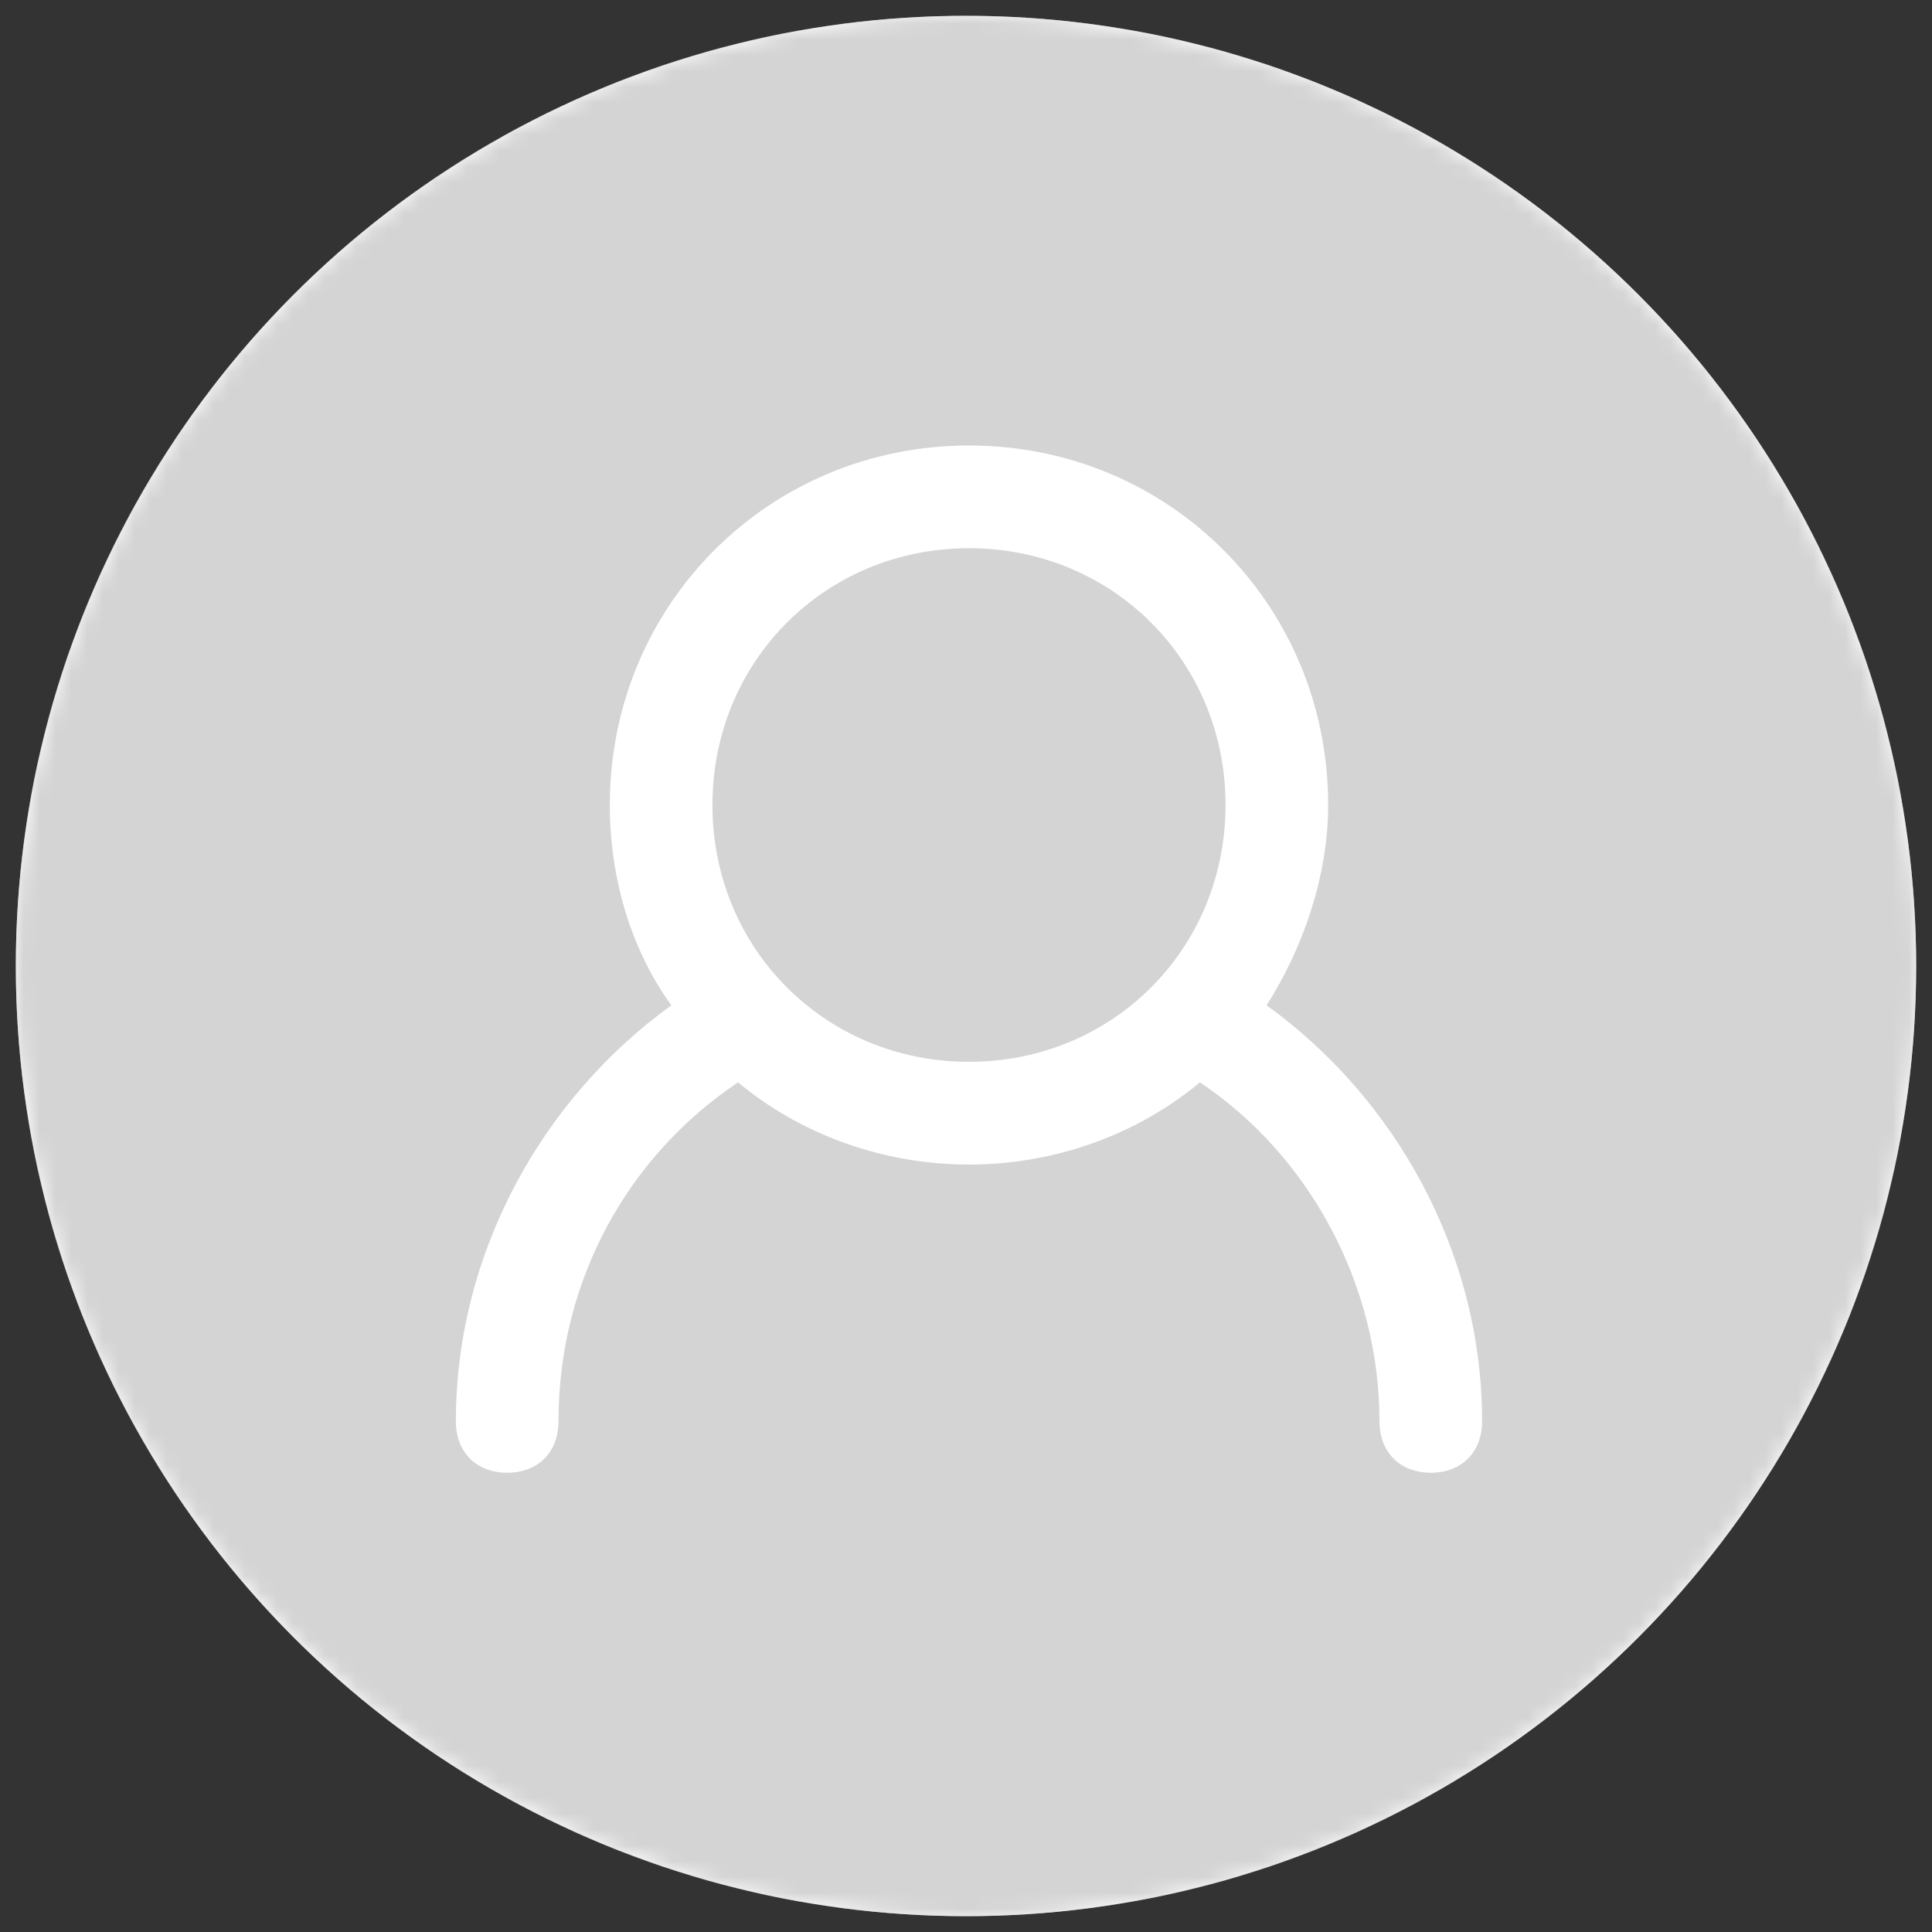 <?xml version="1.0" encoding="UTF-8"?>
<svg width="122px" height="122px" viewBox="0 0 122 122" version="1.1" xmlns="http://www.w3.org/2000/svg" xmlns:xlink="http://www.w3.org/1999/xlink">
    <rect x="0" y="0" width="122" height="122" fill="#333333" stroke="none"/>
    <!-- Generator: Sketch 49 (51002) - http://www.bohemiancoding.com/sketch -->
    <title>me_ic_error_slice</title>
    <desc>Created with Sketch.</desc>
    <defs>
        <circle id="path-1" cx="60" cy="60" r="60"></circle>
    </defs>
    <g id="动态单页" stroke="none" stroke-width="1" fill="none" fill-rule="evenodd">
        <g id="Artboard" transform="translate(-314, -469)">
            <g id="me_ic_error" transform="translate(315, 470)">
                <mask id="mask-2" fill="white">
                    <use xlink:href="#path-1"></use>
                </mask>
                <use id="Mask" fill="#FFFFFF" xlink:href="#path-1"></use>
                <path d="M60,120 C26.863,120 0,93.137 0,60 C0,26.863 26.863,0 60,0 C93.137,0 120,26.863 120,60 C120,93.137 93.137,120 60,120 Z M78.982,62.483 C81.25,58.916 82.87,54.374 82.87,49.834 C82.87,37.186 72.826,27.131 60.189,27.131 C47.553,27.131 37.508,37.186 37.508,49.834 C37.508,54.374 38.804,58.916 41.397,62.483 C33.296,68.321 27.787,78.052 27.787,88.756 C27.787,90.7 29.083,91.999 31.028,91.999 C32.971,91.999 34.267,90.7 34.267,88.756 C34.267,79.673 38.804,71.889 45.608,67.348 C49.497,70.592 54.681,72.538 60.189,72.538 C65.698,72.538 70.881,70.592 74.77,67.348 C81.574,71.889 86.11,79.998 86.11,88.756 C86.11,90.7 87.407,91.999 89.351,91.999 C91.294,91.999 92.591,90.7 92.591,88.756 C92.591,78.052 87.083,68.321 78.982,62.483 Z M60.189,66.051 C51.117,66.051 43.988,58.916 43.988,49.834 C43.988,40.753 51.117,33.618 60.189,33.618 C69.261,33.618 76.39,40.753 76.39,49.834 C76.39,58.916 69.261,66.051 60.189,66.051 Z" id="Shape" fill="#D4D4D4" fill-rule="nonzero" mask="url(#mask-2)"></path>
            </g>
        </g>
    </g>
</svg>